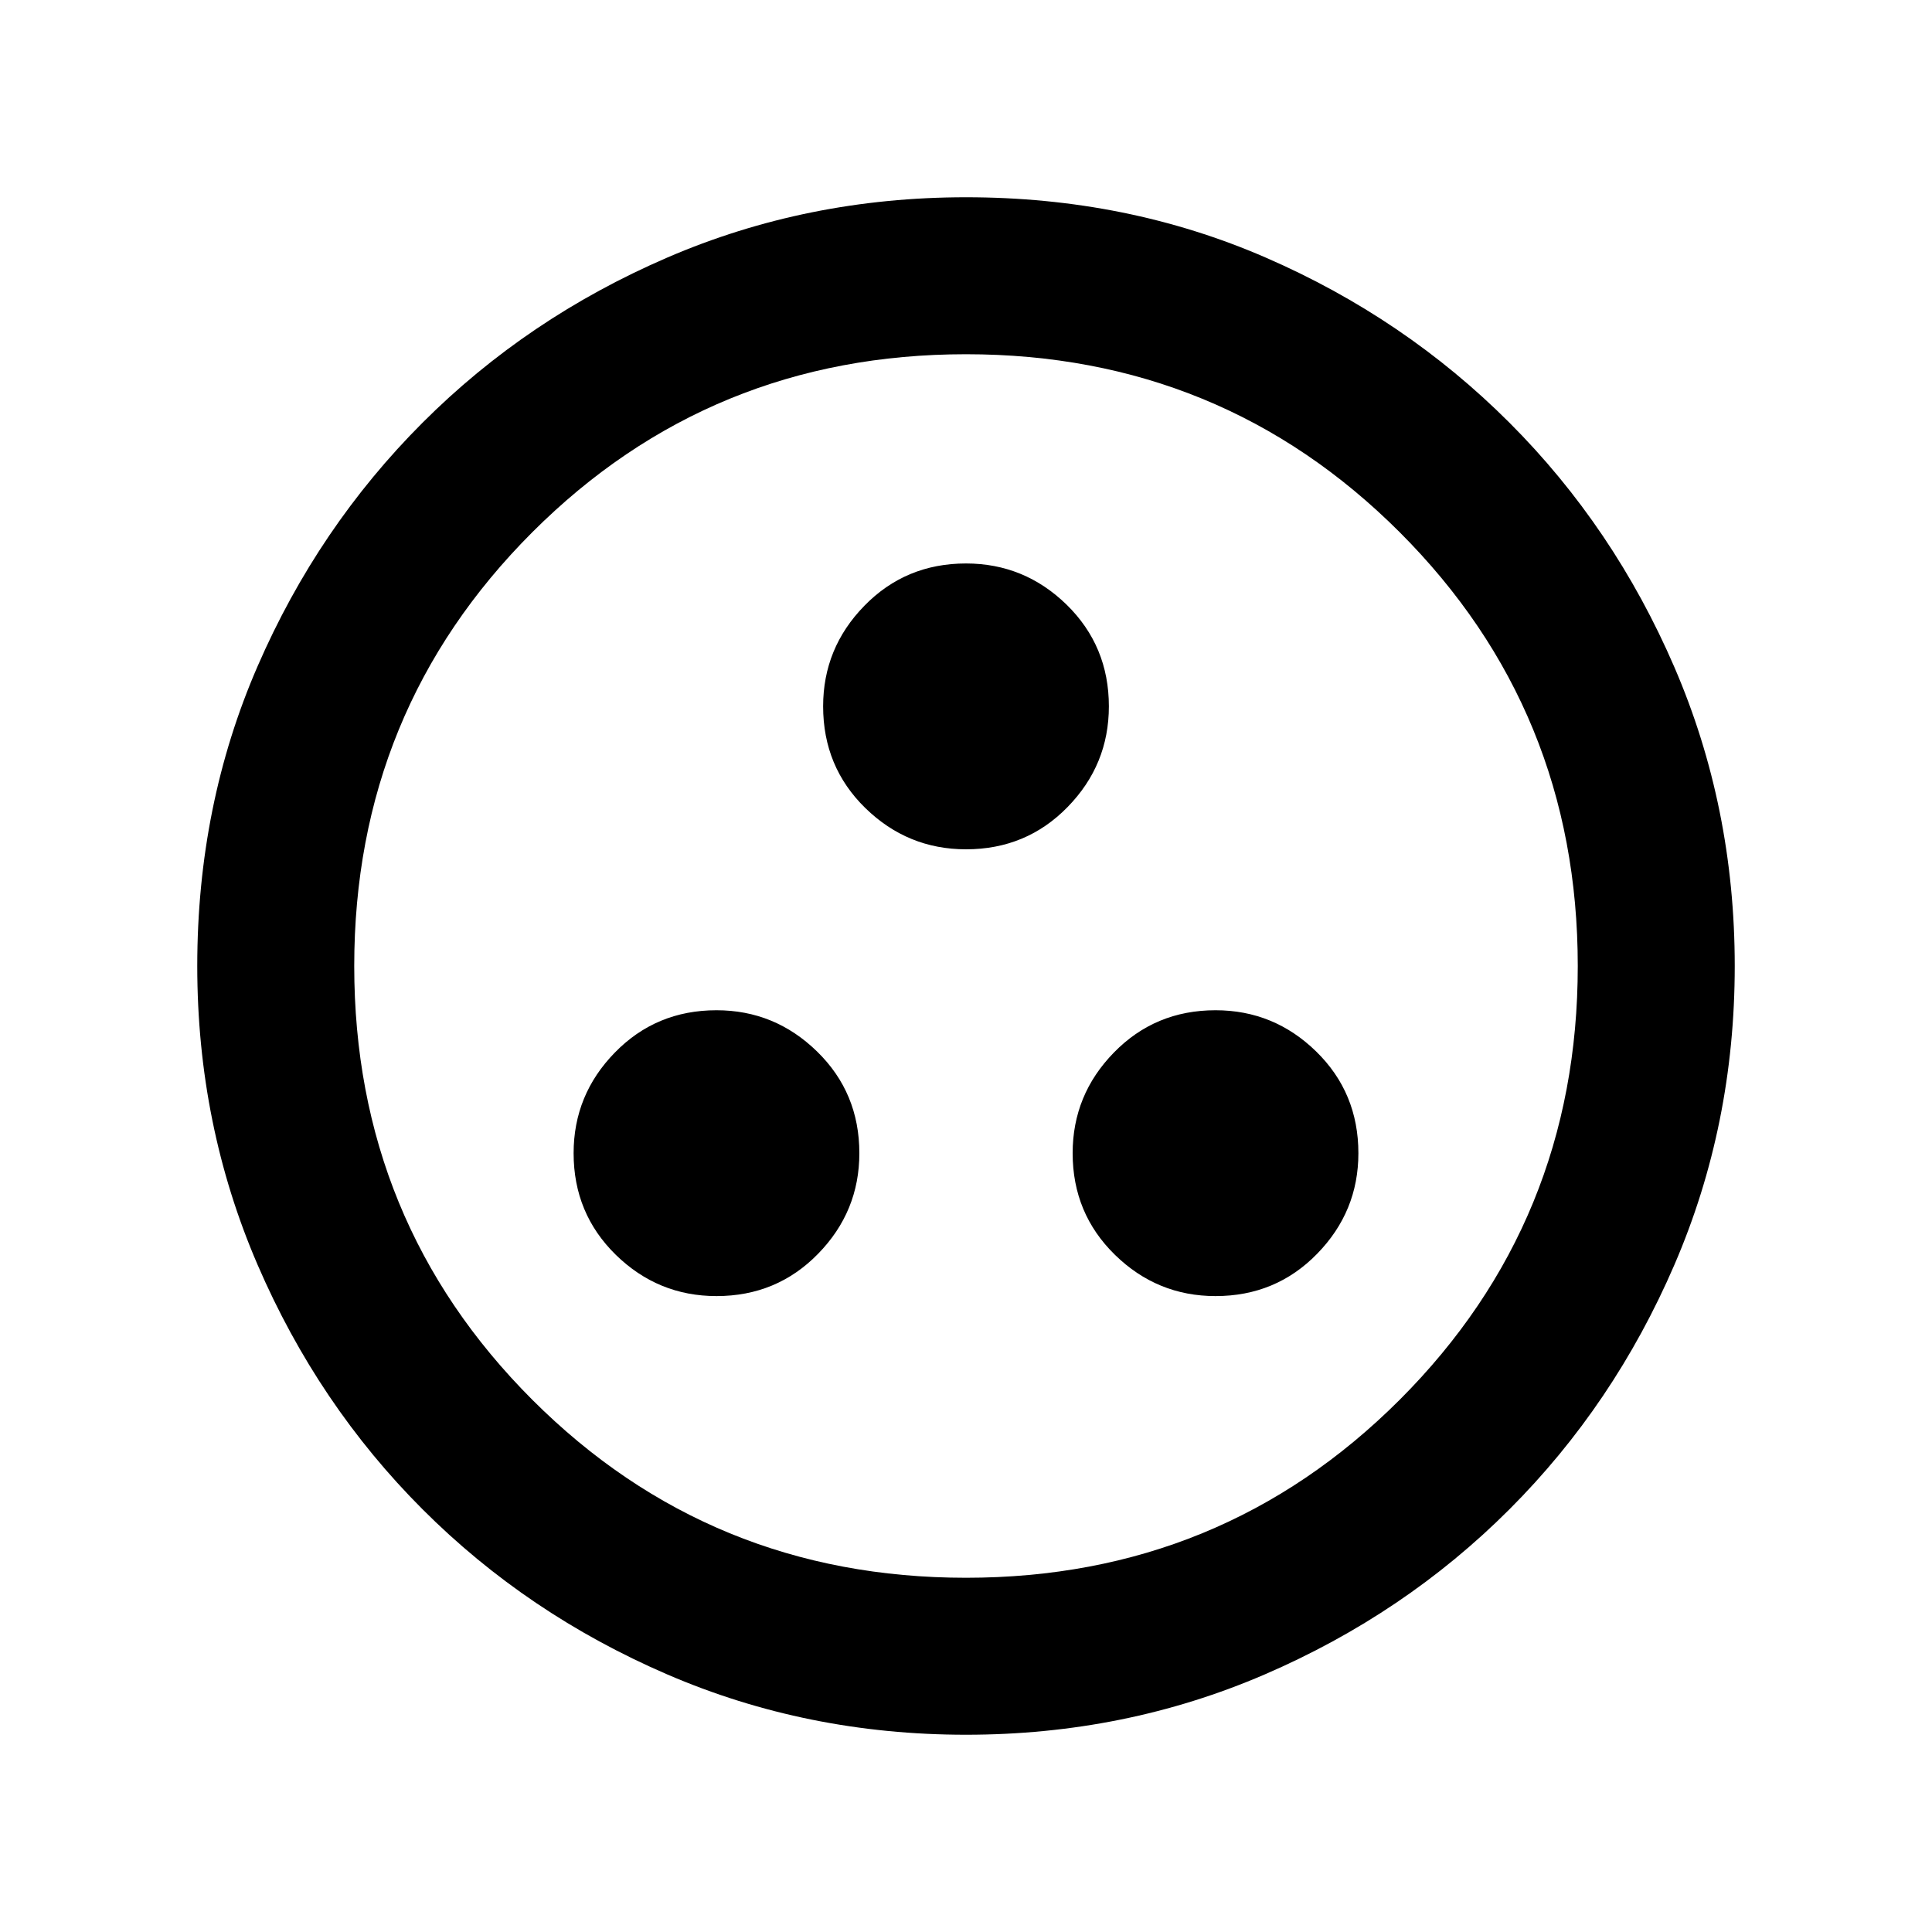 <svg xmlns="http://www.w3.org/2000/svg" height="20" width="20"><path d="M7.417 13.417q.625 0 1.052-.438.427-.437.427-1.041 0-.626-.438-1.053-.437-.427-1.041-.427-.625 0-1.052.438-.427.437-.427 1.042 0 .624.437 1.052.437.427 1.042.427Zm5.166 0q.625 0 1.052-.438.427-.437.427-1.041 0-.626-.437-1.053-.437-.427-1.042-.427-.625 0-1.052.438-.427.437-.427 1.042 0 .624.438 1.052.437.427 1.041.427ZM10 8.792q.625 0 1.052-.438.427-.437.427-1.042 0-.624-.437-1.052-.438-.427-1.042-.427-.625 0-1.052.438-.427.437-.427 1.041 0 .626.437 1.053.438.427 1.042.427Zm0 9.166q-1.646 0-3.094-.625t-2.531-1.708q-1.083-1.083-1.708-2.531-.625-1.448-.625-3.094 0-1.667.625-3.104.625-1.438 1.708-2.521t2.531-1.708Q8.354 2.042 10 2.042q1.667 0 3.104.625 1.438.625 2.521 1.708t1.708 2.531q.625 1.448.625 3.094t-.625 3.094q-.625 1.448-1.708 2.531-1.083 1.083-2.531 1.708-1.448.625-3.094.625Zm0-1.625q2.646 0 4.49-1.843 1.843-1.844 1.843-4.49T14.49 5.51Q12.646 3.667 10 3.667T5.51 5.51Q3.667 7.354 3.667 10t1.843 4.49q1.844 1.843 4.49 1.843ZM10 10Z"/></svg>